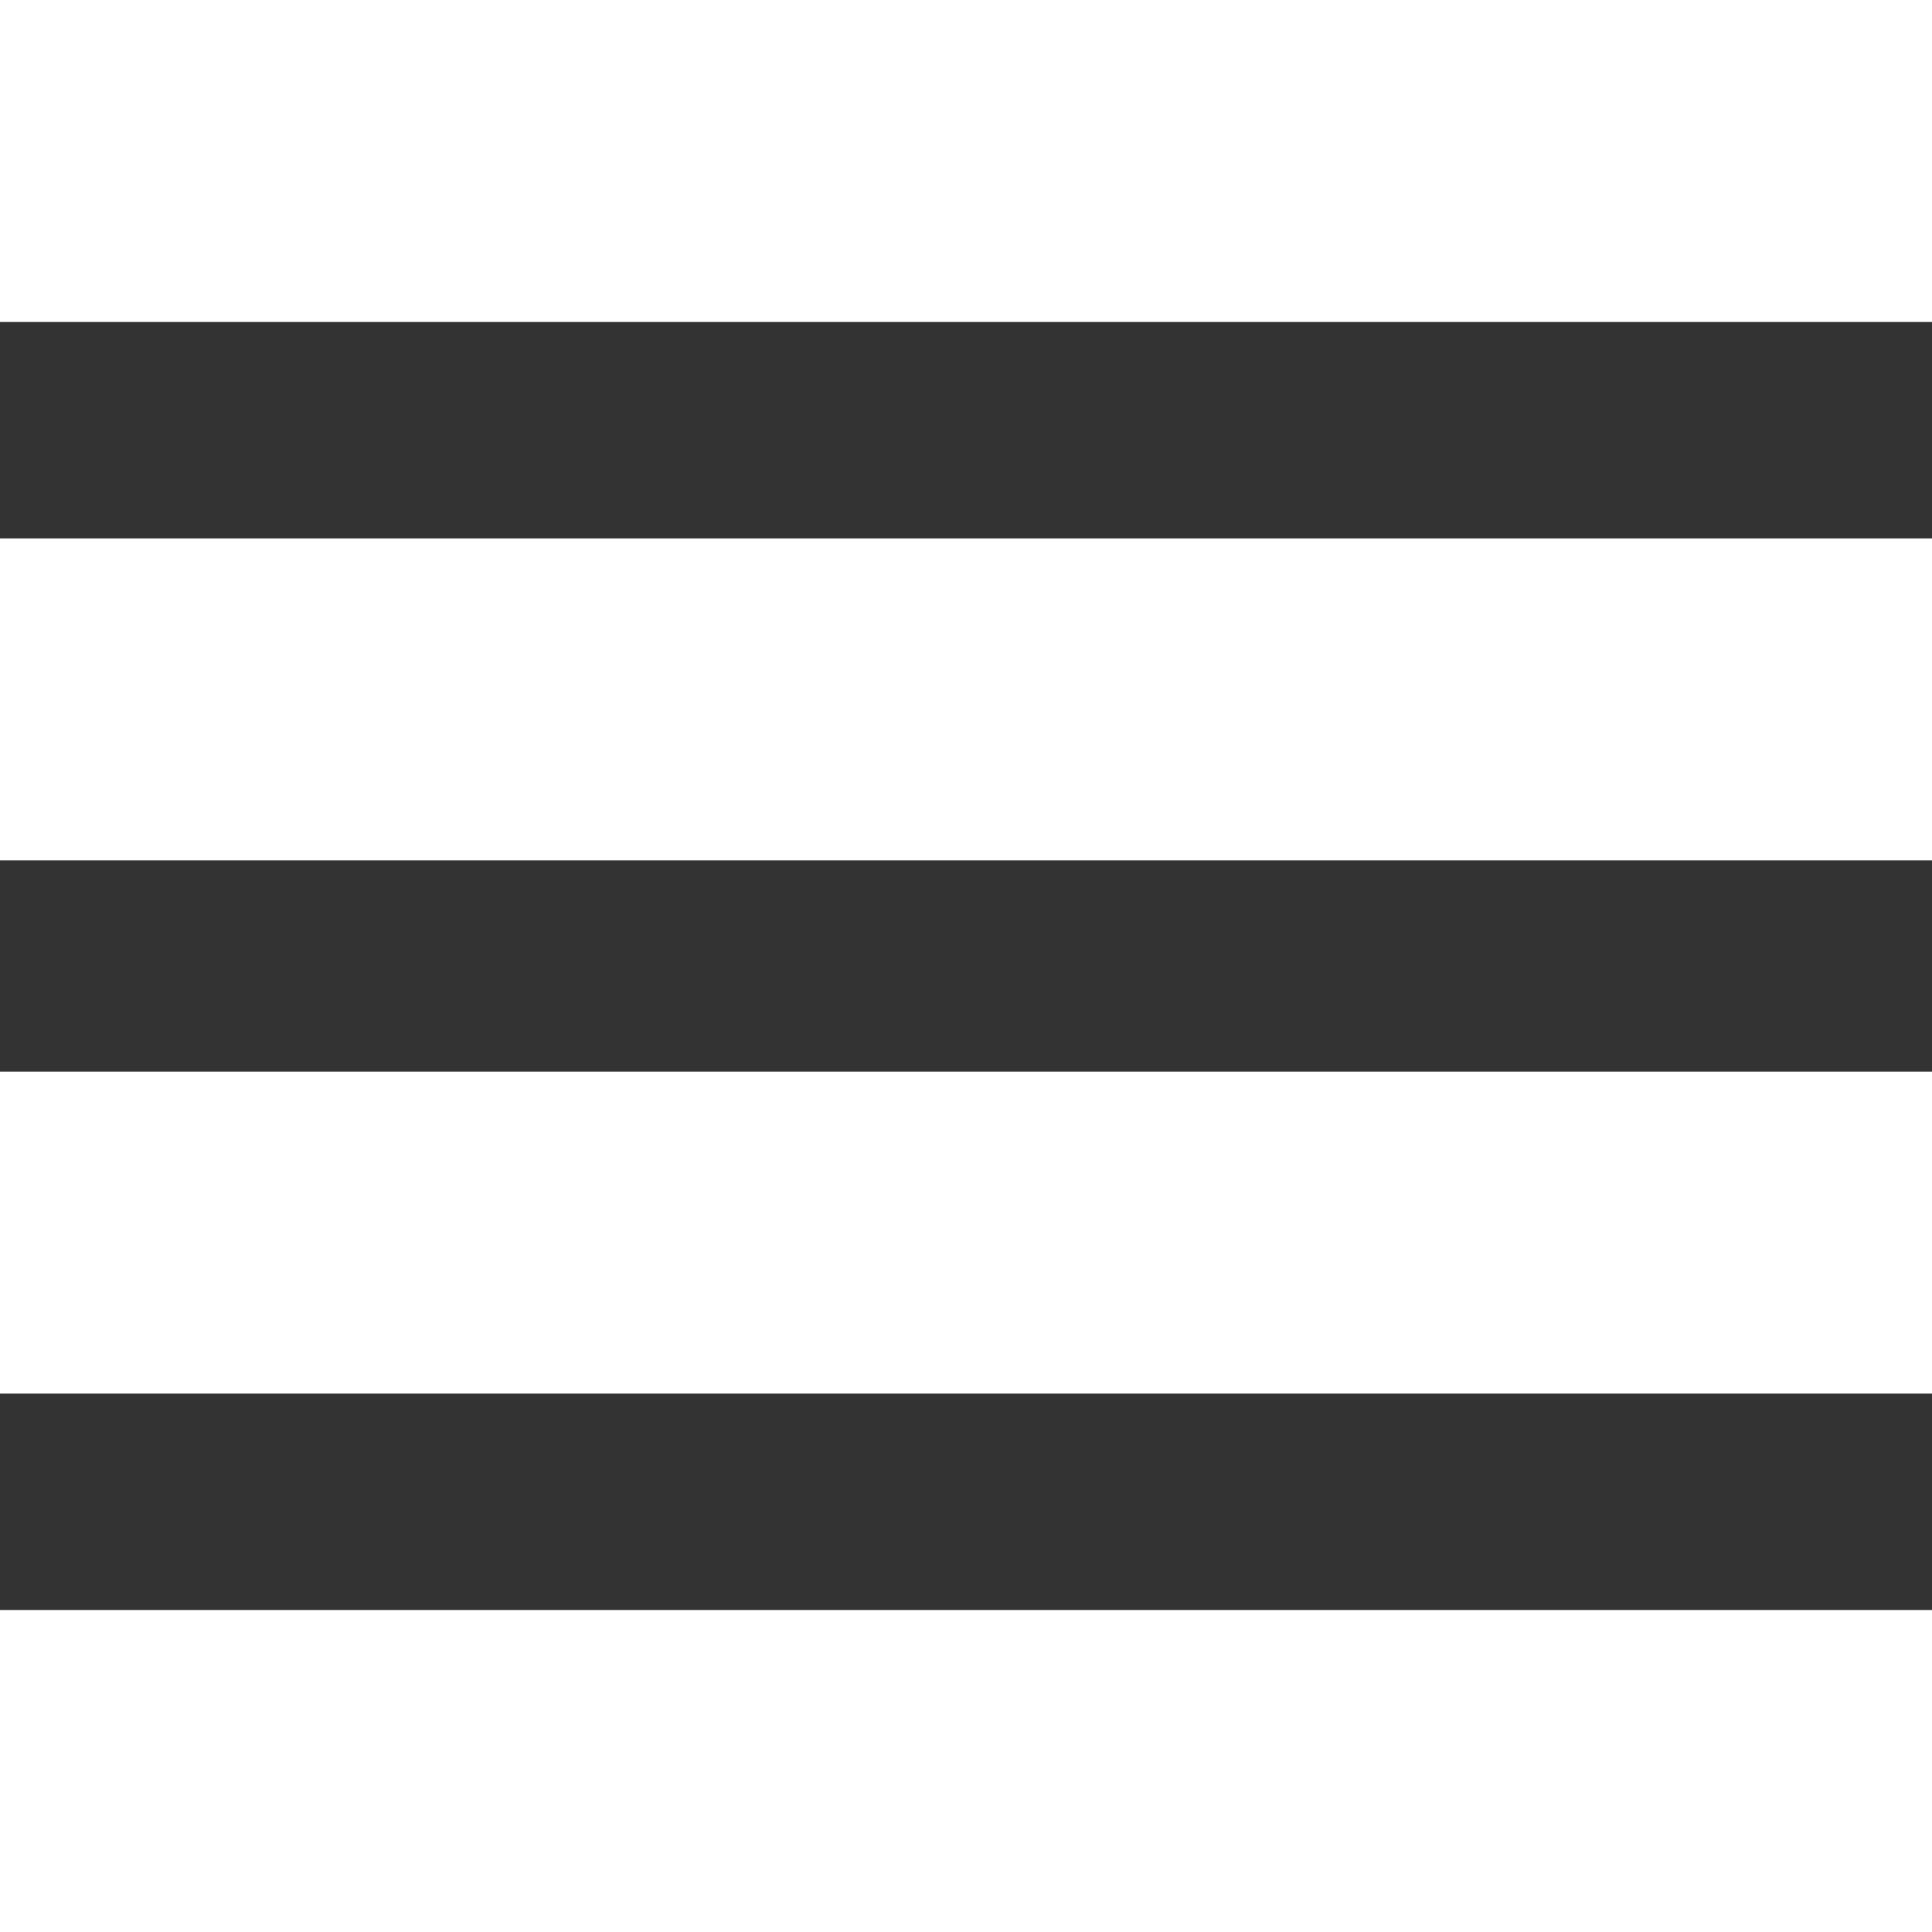 <?xml version="1.0" encoding="UTF-8"?>
<svg width="18px" height="18px" viewBox="0 0 18 18" version="1.1" xmlns="http://www.w3.org/2000/svg" xmlns:xlink="http://www.w3.org/1999/xlink">
    <!-- Generator: Sketch 47.1 (45422) - http://www.bohemiancoding.com/sketch -->
    <title>menu</title>
    <desc>Created with Sketch.</desc>
    <defs></defs>
    <g id="Page-1" stroke="none" stroke-width="1" fill="none" fill-rule="evenodd">
        <path d="M0,15 L0,12.984 L18,12.984 L18,15 L0,15 Z M0,9.984 L0,8.016 L18,8.016 L18,9.984 L0,9.984 Z M0,3 L18,3 L18,5.016 L0,5.016 L0,3 Z" id="" fill="#333333"></path>
    </g>
</svg>